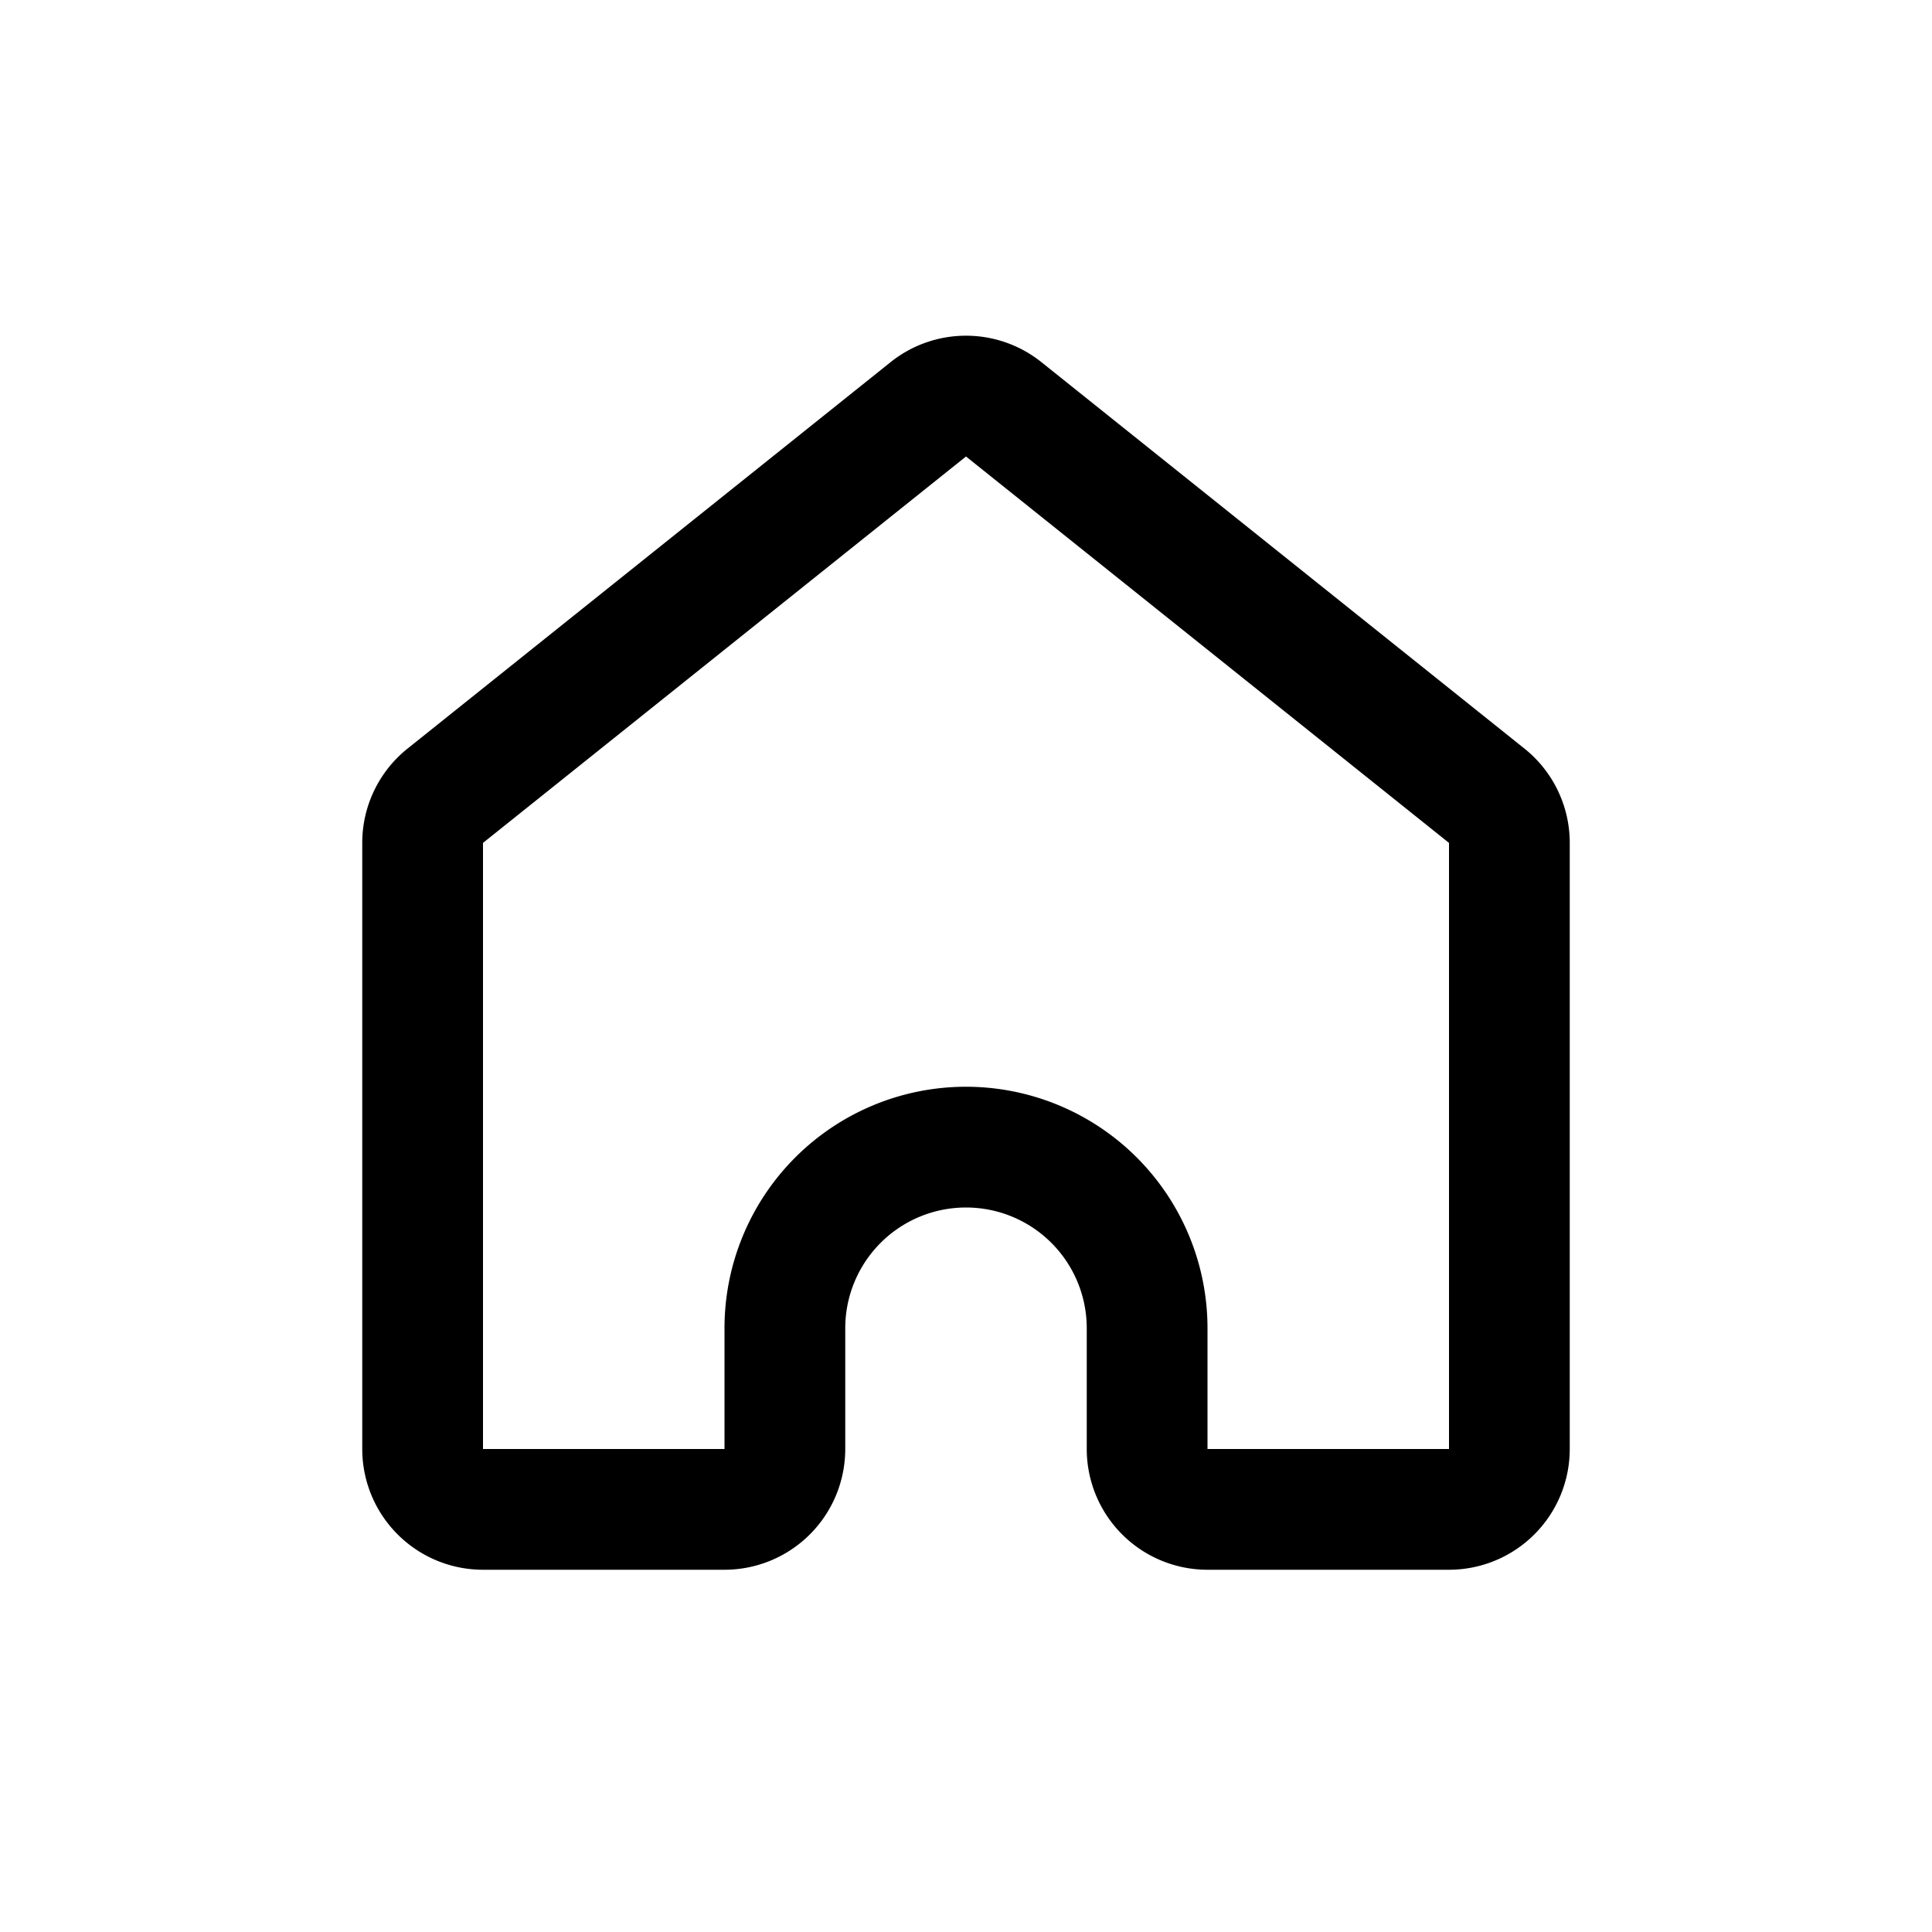 <svg xmlns="http://www.w3.org/2000/svg" width="32" height="32" viewBox="0 0 32 32"><path fill-rule="evenodd" d="M16 20a2 2 0 0 0-2 2v2a2 2 0 0 1-2 2H8a2 2 0 0 1-2-2V13.961a2 2 0 0 1 .75-1.562l8-6.4a2 2 0 0 1 2.5 0l8 6.4a2 2 0 0 1 .75 1.562V24a2 2 0 0 1-2 2h-4a2 2 0 0 1-2-2v-2a2 2 0 0 0-2-2m0-2a4 4 0 0 1 4 4v2h4V13.961l-8-6.4-8 6.4V24h4v-2a4 4 0 0 1 4-4"/></svg>